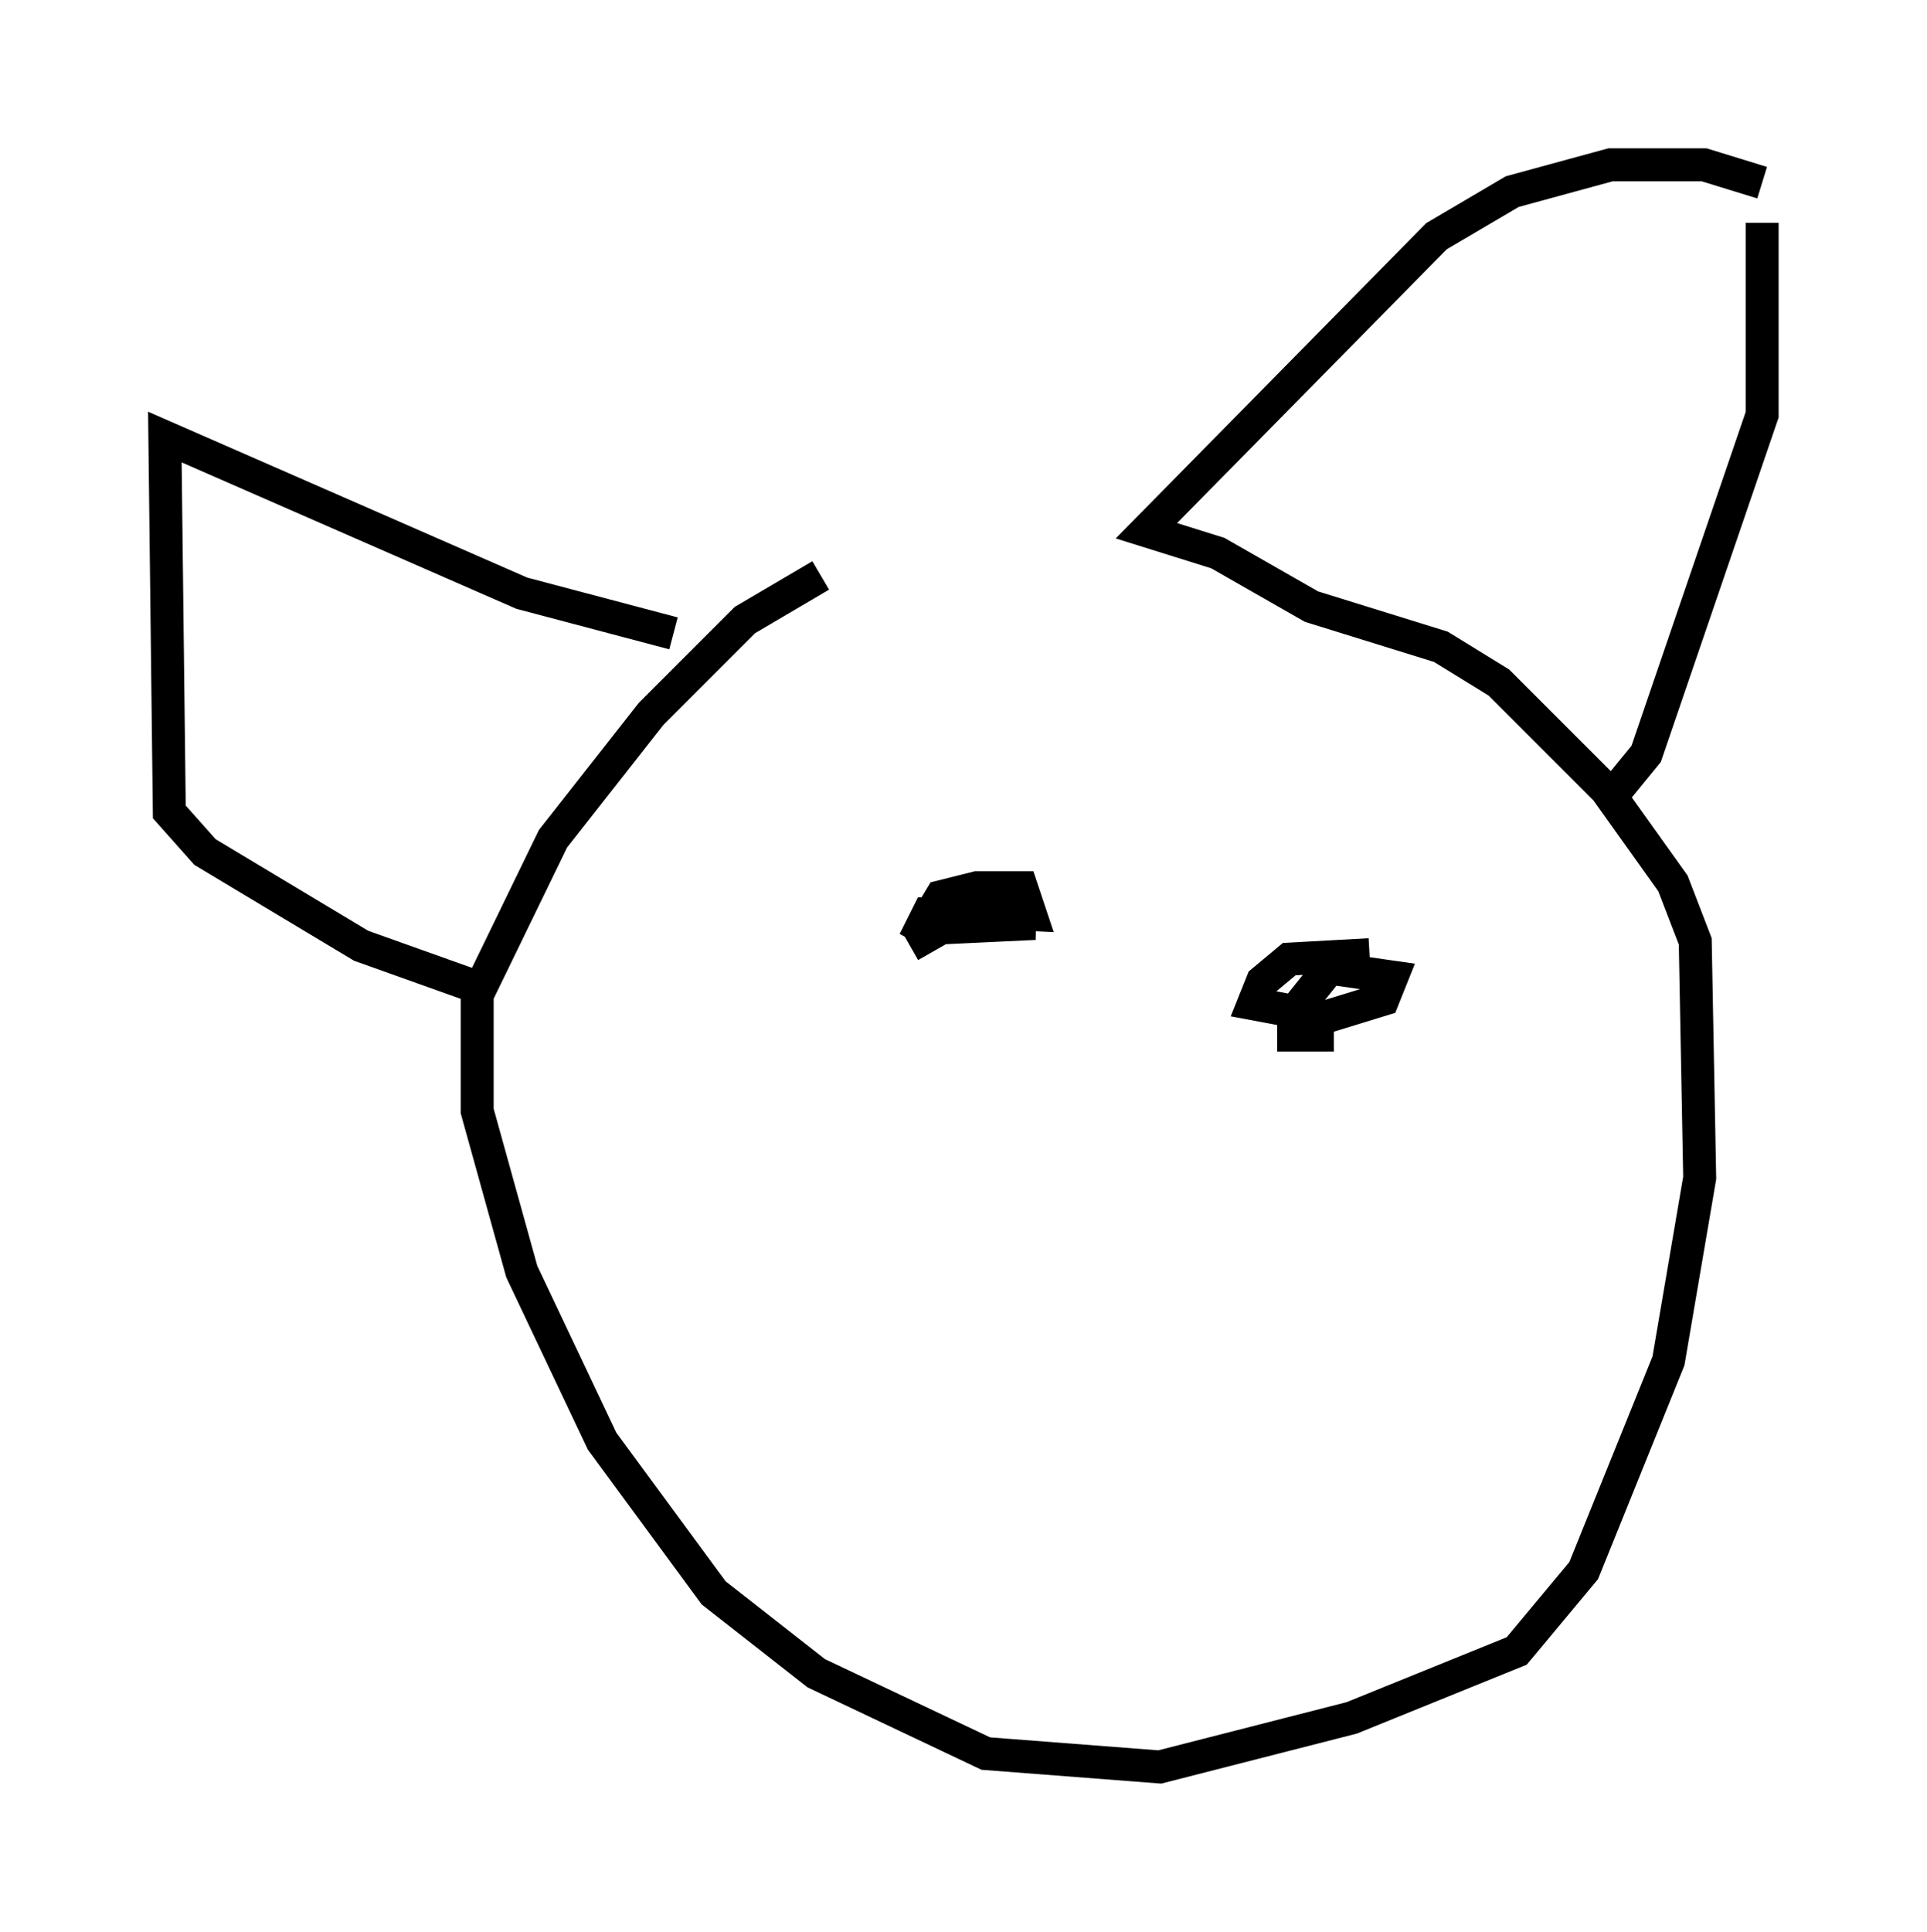 <?xml version="1.0" encoding="utf-8" ?>
<svg baseProfile="full" height="58.579" version="1.1" width="58.443" xmlns="http://www.w3.org/2000/svg" xmlns:ev="http://www.w3.org/2001/xml-events" xmlns:xlink="http://www.w3.org/1999/xlink"><defs /><rect fill="white" height="58.579" width="58.443" x="0" y="0" /><path d="M36.258, 17.449 m-11.367, 0.0 l-2.3, 1.353 -2.842, 2.842 l-2.977, 3.789 -2.3, 4.736 l0.0, 3.518 1.353, 4.871 l2.436, 5.142 3.383, 4.601 l3.112, 2.436 5.142, 2.436 l5.277, 0.406 5.819, -1.488 l5.007, -2.03 2.03, -2.436 l2.571, -6.36 0.947, -5.548 l-0.135, -7.172 -0.677, -1.759 l-2.03, -2.842 -3.248, -3.248 l-1.759, -1.083 -3.924, -1.218 l-2.842, -1.624 -2.165, -0.677 l8.796, -8.931 2.3, -1.353 l2.977, -0.812 2.842, 0.0 l1.759, 0.541 m0.0, 1.218 l0.0, 5.819 -3.518, 10.284 l-1.218, 1.488 m-28.281, -5.142 l-4.601, -1.218 -10.825, -4.736 l0.135, 11.367 1.083, 1.218 l4.736, 2.842 3.789, 1.353 m13.667, -2.436 l2.842, 0.135 -0.271, -0.812 l-1.353, 0.0 -1.083, 0.271 l-0.812, 1.353 0.406, -0.812 l3.248, 0.271 -2.842, 0.135 l-0.947, 0.541 m13.938, 0.271 l-2.436, 0.135 -0.812, 0.677 l-0.271, 0.677 2.165, 0.406 l1.759, -0.541 0.271, -0.677 l-1.894, -0.271 -1.083, 1.353 l0.0, 0.677 1.218, 0.0 " fill="none" stroke="black" stroke-width="1" /></svg>